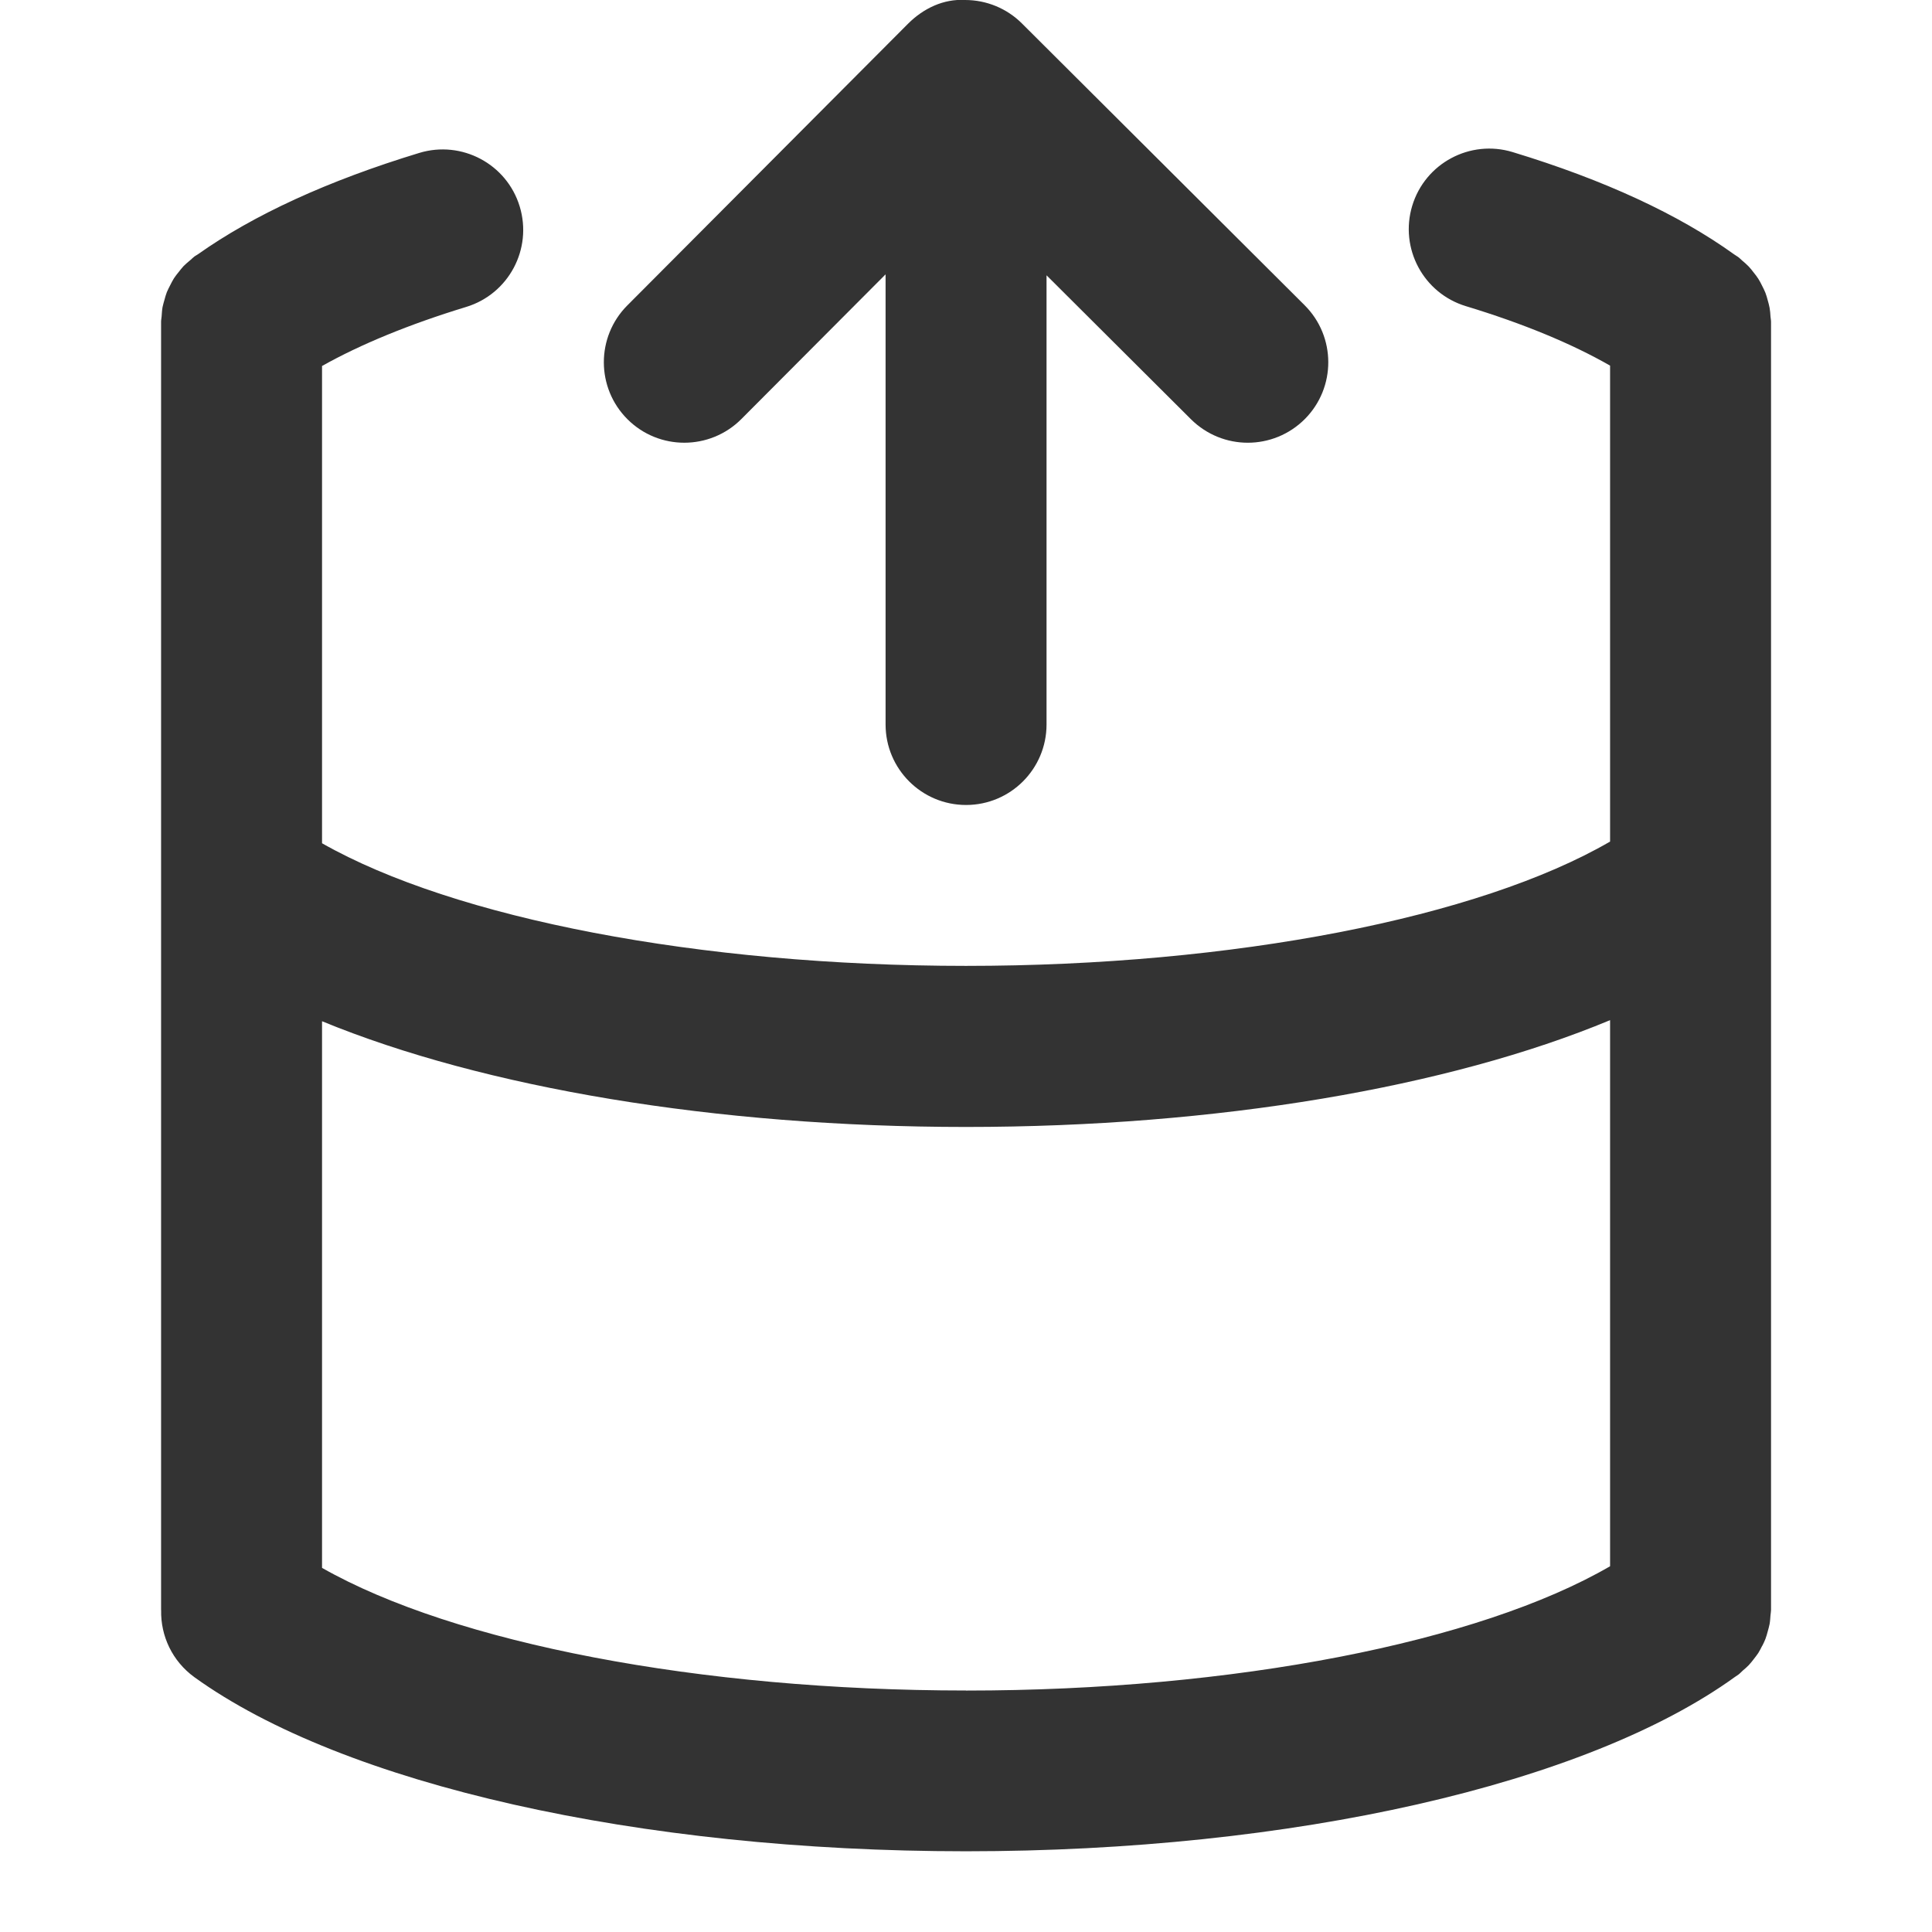 <?xml version="1.0" encoding="utf-8"?>
<!-- Generated by IcoMoon.io -->
<!DOCTYPE svg PUBLIC "-//W3C//DTD SVG 1.1//EN" "http://www.w3.org/Graphics/SVG/1.1/DTD/svg11.dtd">
<svg version="1.1" xmlns="http://www.w3.org/2000/svg" xmlns:xlink="http://www.w3.org/1999/xlink" width="32" height="32" viewBox="0 0 32 32">
<path fill="#333333" d="M29.187 27.263c0.019-0.037 0.038-0.075 0.053-0.114 0.016-0.041 0.027-0.084 0.039-0.127 0.011-0.041 0.023-0.080 0.031-0.122 0.009-0.049 0.011-0.097 0.015-0.147 0.002-0.029 0.009-0.058 0.009-0.088v-21.333c0-0.031-0.007-0.059-0.009-0.089-0.003-0.049-0.006-0.097-0.015-0.145-0.007-0.043-0.020-0.083-0.031-0.125s-0.023-0.083-0.038-0.123c-0.016-0.041-0.036-0.079-0.056-0.119-0.019-0.038-0.038-0.076-0.061-0.112-0.024-0.038-0.051-0.072-0.079-0.107-0.025-0.033-0.050-0.065-0.079-0.096-0.035-0.037-0.073-0.069-0.111-0.101-0.022-0.019-0.040-0.040-0.064-0.057-0.009-0.007-0.020-0.013-0.029-0.019-0.013-0.009-0.027-0.018-0.041-0.027-0.919-0.661-2.149-1.232-3.667-1.693-0.703-0.214-1.449 0.183-1.663 0.889-0.213 0.705 0.184 1.449 0.889 1.663 0.947 0.287 1.757 0.623 2.388 0.985v7.883c-2.173 1.261-6.238 2.059-10.667 2.059-0.001 0-0.001 0-0.003 0-4.41 0-8.473-0.786-10.664-2.031v-7.905c0.634-0.357 1.445-0.691 2.387-0.978 0.705-0.215 1.101-0.959 0.887-1.664s-0.961-1.101-1.664-0.887c-1.515 0.461-2.745 1.027-3.666 1.679-0.011 0.007-0.023 0.014-0.034 0.021-0.007 0.005-0.015 0.009-0.022 0.014-0.025 0.018-0.044 0.040-0.067 0.059-0.039 0.033-0.079 0.065-0.114 0.101-0.029 0.031-0.055 0.065-0.081 0.098-0.027 0.034-0.055 0.067-0.079 0.105s-0.042 0.075-0.062 0.114c-0.019 0.038-0.040 0.076-0.056 0.116-0.016 0.041-0.027 0.083-0.039 0.126-0.011 0.041-0.024 0.080-0.032 0.122-0.009 0.050-0.011 0.101-0.015 0.152-0.002 0.030-0.009 0.058-0.009 0.089v9.327c0 0.001 0 0.001 0 0.002v11.999c0 0.001 0 0.001 0 0.002v0.004c0 0.003 0.001 0.005 0.001 0.008-0.009 0.423 0.183 0.843 0.553 1.11 2.467 1.778 7.363 2.882 12.777 2.882 0.001 0 0.002 0 0.003 0 5.404 0 10.273-1.107 12.739-2.891 0.004-0.003 0.008-0.005 0.012-0.008 0.013-0.009 0.027-0.018 0.040-0.027 0.027-0.020 0.048-0.045 0.073-0.067 0.034-0.029 0.068-0.057 0.099-0.090s0.059-0.069 0.086-0.104c0.025-0.033 0.051-0.065 0.073-0.099 0.023-0.037 0.043-0.077 0.063-0.117zM15.998 28c-4.41 0-8.473-0.786-10.664-2.031v-9.054c2.68 1.102 6.518 1.751 10.664 1.751 0.001 0 0.002 0 0.003 0 4.155 0 7.993-0.656 10.667-1.769v9.045c-2.173 1.261-6.238 2.059-10.667 2.059-0.001-0.001-0.001-0.001-0.003-0.001z"></path>
<path fill="#333333" d="M12.279 6.941l2.389-2.397v7.456c0 0.736 0.597 1.333 1.333 1.333s1.333-0.597 1.333-1.333v-7.44l2.392 2.384c0.261 0.259 0.601 0.389 0.941 0.389 0.342 0 0.684-0.131 0.945-0.392 0.519-0.521 0.518-1.365-0.003-1.885l-4.682-4.667c-0.25-0.25-0.589-0.389-0.941-0.389-0.359-0.022-0.694 0.141-0.945 0.392l-4.651 4.667c-0.519 0.521-0.518 1.365 0.003 1.885s1.366 0.518 1.886-0.003z"></path>
</svg>
